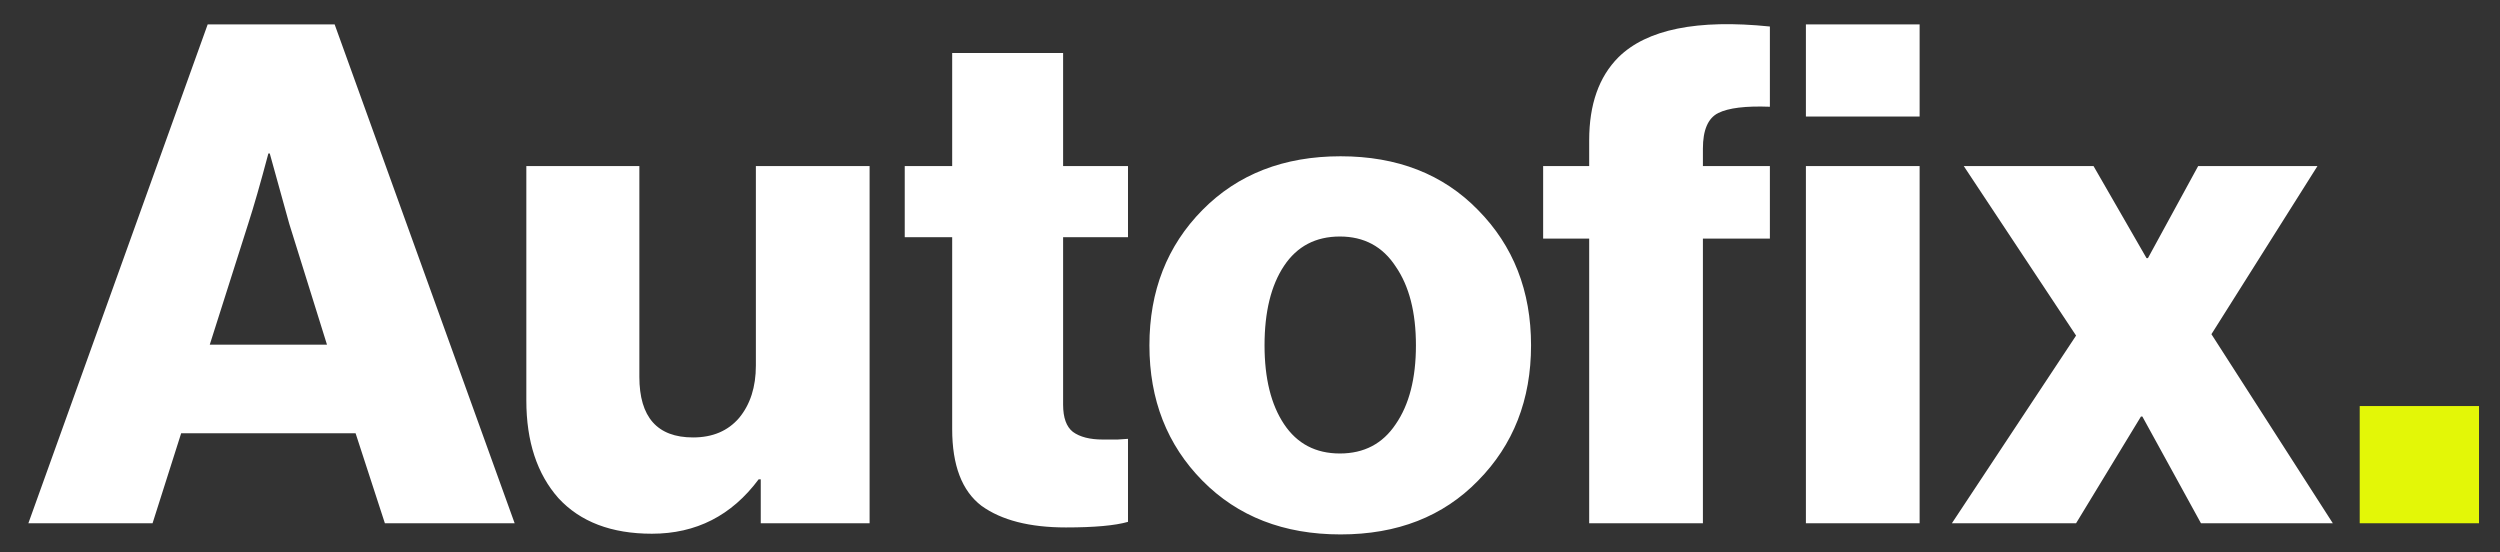 <svg width="86" height="19" viewBox="0 0 86 19" fill="none" xmlns="http://www.w3.org/2000/svg">
<rect x="0" y="0" width="86" height="19" fill="#333333" stroke="none"/>
<path d="M0.976 18L7.144 0.84H11.512L17.704 18H13.24L12.232 14.904H6.232L5.248 18H0.976ZM7.216 11.856H11.248L9.952 7.704L9.28 5.28H9.232C8.96 6.304 8.728 7.112 8.536 7.704L7.216 11.856ZM22.426 18.36C21.034 18.36 19.962 17.952 19.21 17.136C18.474 16.304 18.106 15.184 18.106 13.776V5.712H21.994V12.96C21.994 14.352 22.61 15.048 23.842 15.048C24.514 15.048 25.042 14.824 25.426 14.376C25.81 13.912 26.002 13.312 26.002 12.576V5.712H29.914V18H26.17V16.488H26.098C25.17 17.736 23.946 18.36 22.426 18.36ZM36.667 18.144C35.419 18.144 34.451 17.896 33.763 17.4C33.091 16.888 32.755 16.008 32.755 14.76V8.16H31.123V5.712H32.755V1.824H36.571V5.712H38.803V8.16H36.571V13.92C36.571 14.368 36.683 14.68 36.907 14.856C37.147 15.032 37.491 15.12 37.939 15.12C38.067 15.12 38.235 15.12 38.443 15.12C38.651 15.104 38.771 15.096 38.803 15.096V17.952C38.355 18.08 37.643 18.144 36.667 18.144ZM44.172 14.592C44.62 15.264 45.26 15.6 46.092 15.6C46.924 15.6 47.564 15.264 48.012 14.592C48.476 13.92 48.708 13.016 48.708 11.88C48.708 10.744 48.476 9.84 48.012 9.168C47.564 8.48 46.924 8.136 46.092 8.136C45.26 8.136 44.62 8.472 44.172 9.144C43.724 9.816 43.5 10.728 43.5 11.88C43.5 13.016 43.724 13.92 44.172 14.592ZM50.844 16.536C49.644 17.768 48.068 18.384 46.116 18.384C44.164 18.384 42.58 17.768 41.364 16.536C40.148 15.304 39.54 13.752 39.54 11.88C39.54 10.008 40.148 8.456 41.364 7.224C42.58 5.992 44.164 5.376 46.116 5.376C48.068 5.376 49.644 5.992 50.844 7.224C52.06 8.456 52.668 10.008 52.668 11.88C52.668 13.752 52.06 15.304 50.844 16.536ZM54.668 18V8.208H53.084V5.712H54.668V4.824C54.668 3.592 55.004 2.64 55.676 1.968C56.652 1.008 58.388 0.656 60.884 0.912V3.672C60.052 3.64 59.46 3.712 59.108 3.888C58.756 4.064 58.58 4.472 58.58 5.112V5.712H60.884V8.208H58.58V18H54.668ZM62.123 18V5.712H66.035V18H62.123ZM62.123 4.008V0.84H66.035V4.008H62.123ZM67.145 18L71.417 11.544L67.553 5.712H72.017L73.841 8.88H73.889L75.617 5.712H79.721L76.073 11.496L80.249 18H75.713L73.697 14.328H73.649L71.417 18H67.145Z" fill="white"/>
<path d="M81.174 18V13.968H85.278V18H81.174Z" fill="#E3F707"/>
</svg>
